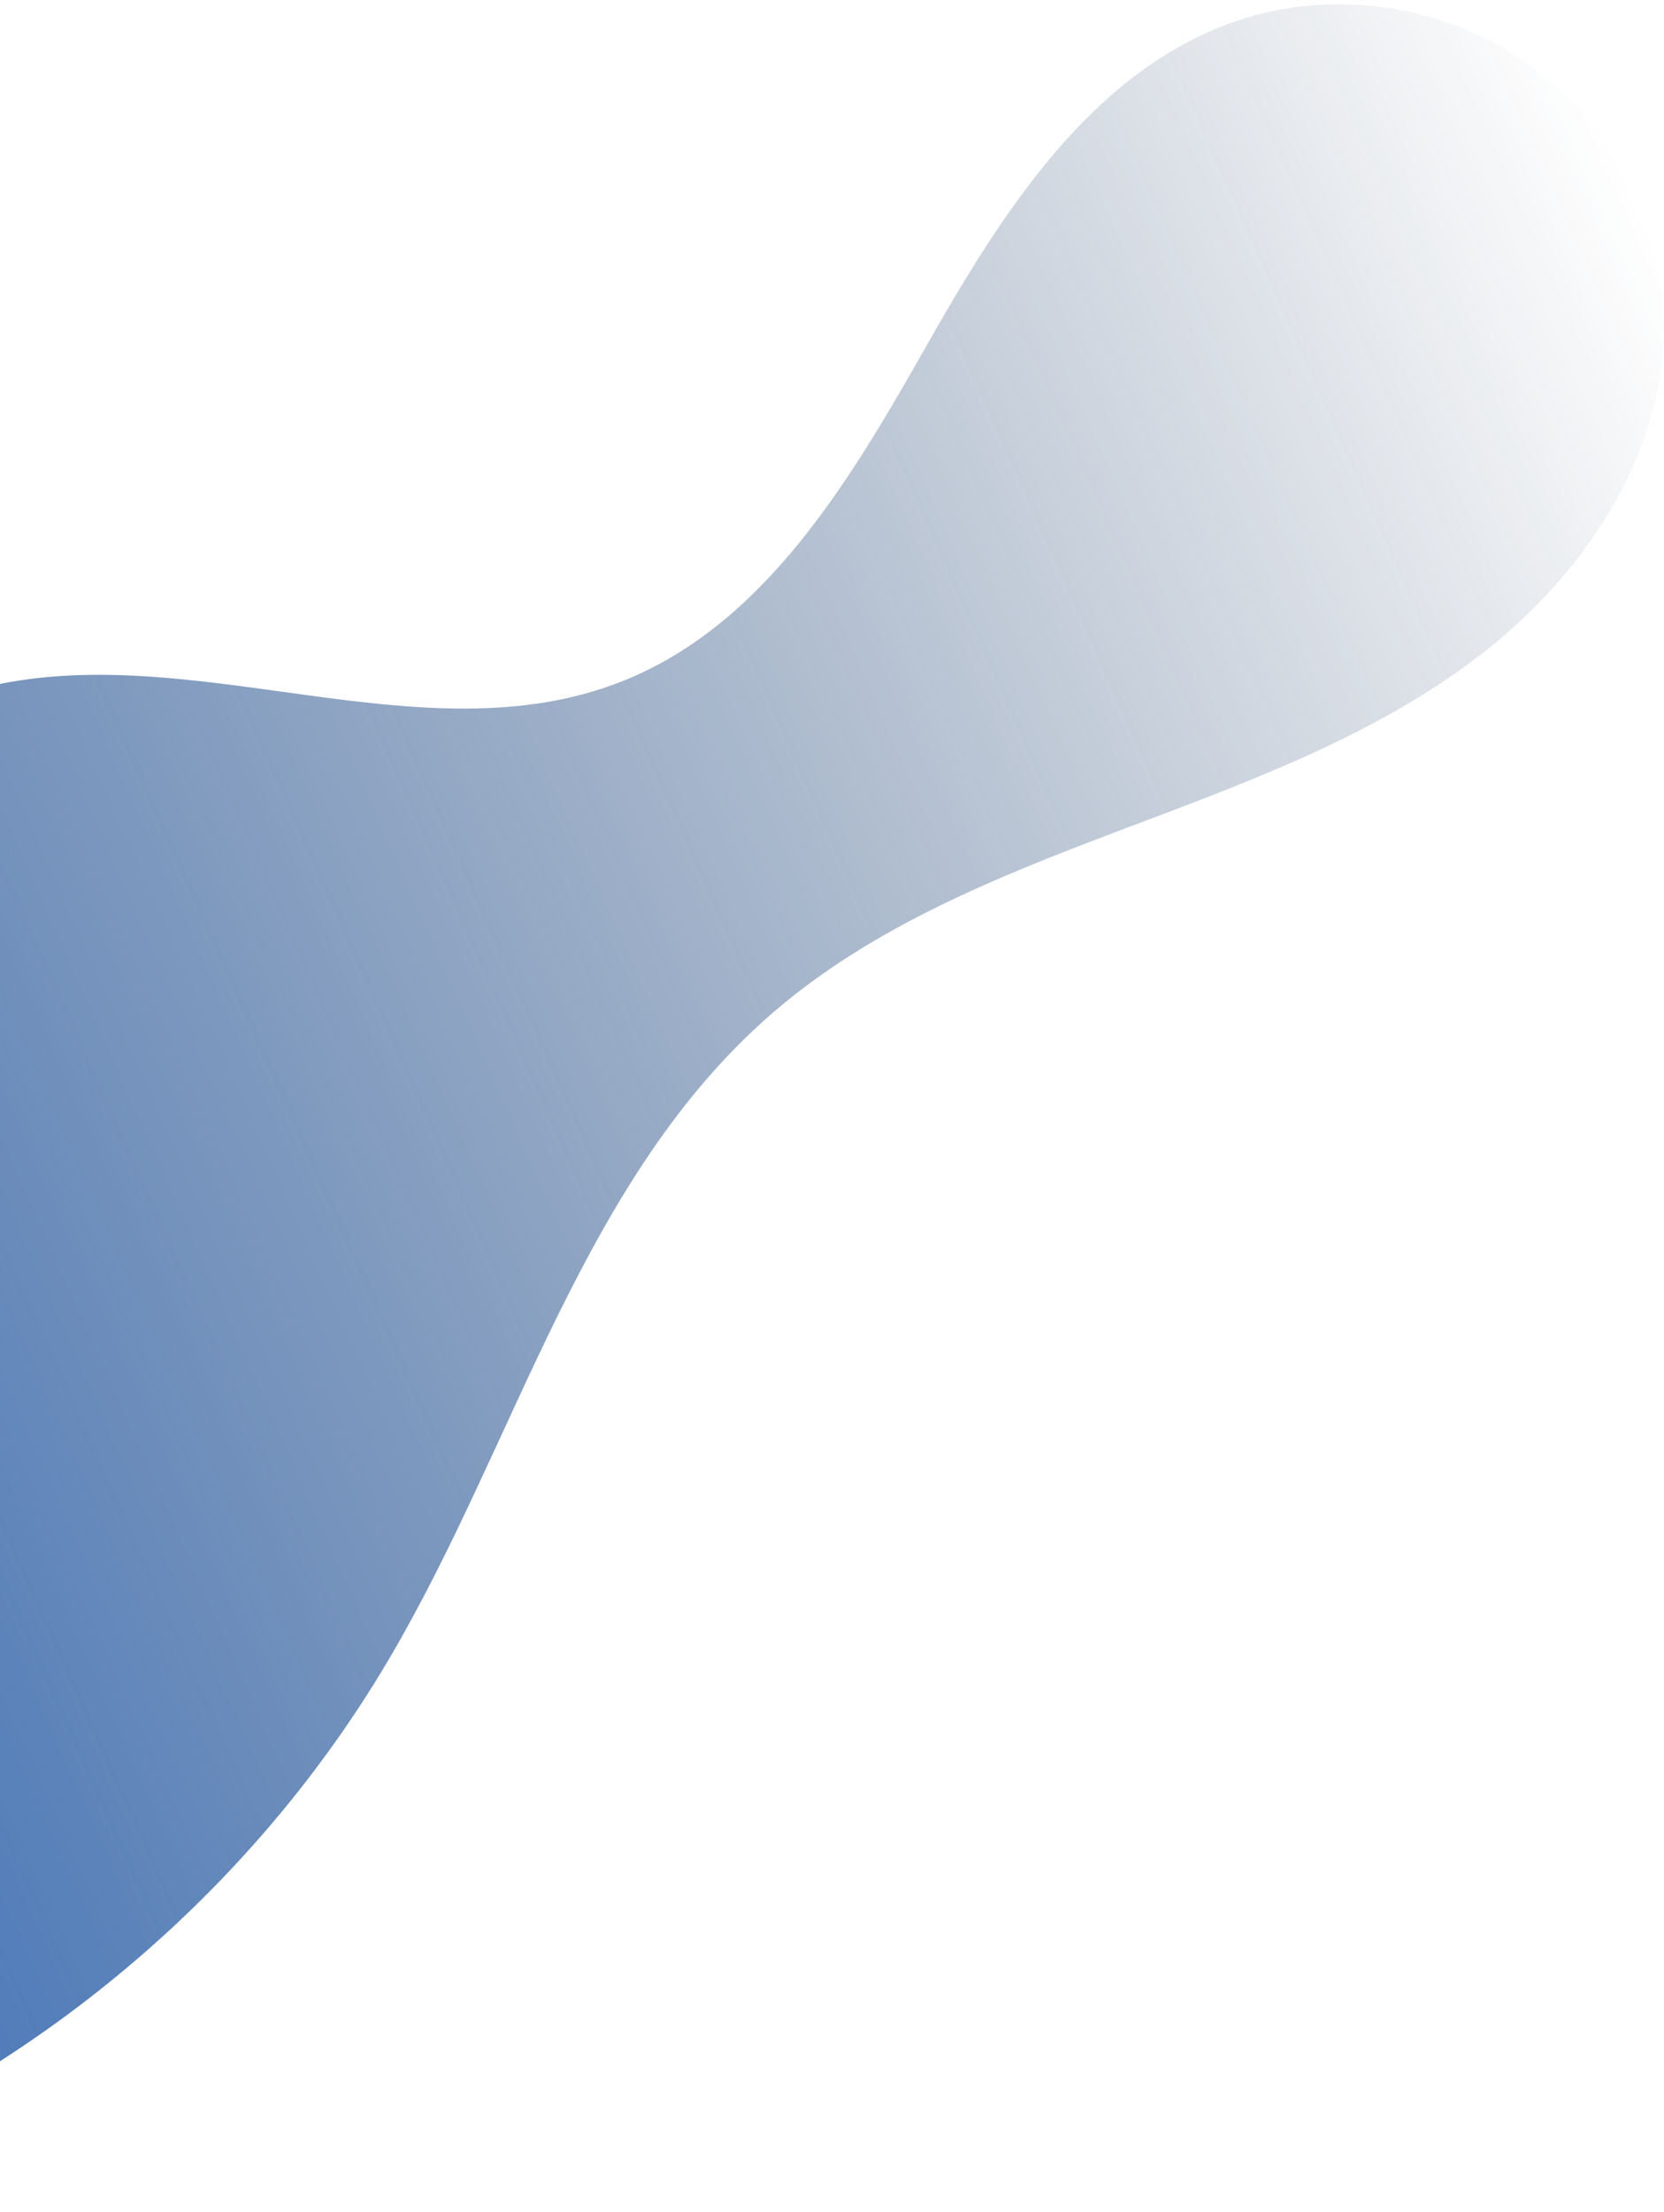 <svg width="301" height="400" viewBox="0 0 301 400" fill="none" xmlns="http://www.w3.org/2000/svg">
<path d="M-60.832 399.747C-6.345 385.129 41.864 348.471 70.453 299.833C93.571 260.581 105.331 212.876 139.814 183.103C157.711 167.668 180.083 158.668 202.164 150.313C224.244 141.958 246.838 133.889 265.829 119.897C284.82 105.904 300.08 84.694 300.897 61.102C301.55 42.344 292.499 23.469 277.397 12.244C262.295 1.018 241.656 -2.271 223.864 3.723C197.469 12.648 181.239 38.473 167.503 62.672C153.766 86.871 138.366 112.969 112.492 123.207C76.117 137.608 34.245 114.82 -3.655 124.495C-36.764 132.937 -58.63 163.588 -77.555 192.028L-60.832 399.747Z" fill="url(#paint0_linear_10_2)"/>
<defs>
<linearGradient id="paint0_linear_10_2" x1="-110.388" y1="288.49" x2="322.602" y2="95.63" gradientUnits="userSpaceOnUse">
<stop stop-color="#3970BD"/>
<stop offset="1" stop-color="#1A3457" stop-opacity="0"/>
</linearGradient>
</defs>
</svg>
